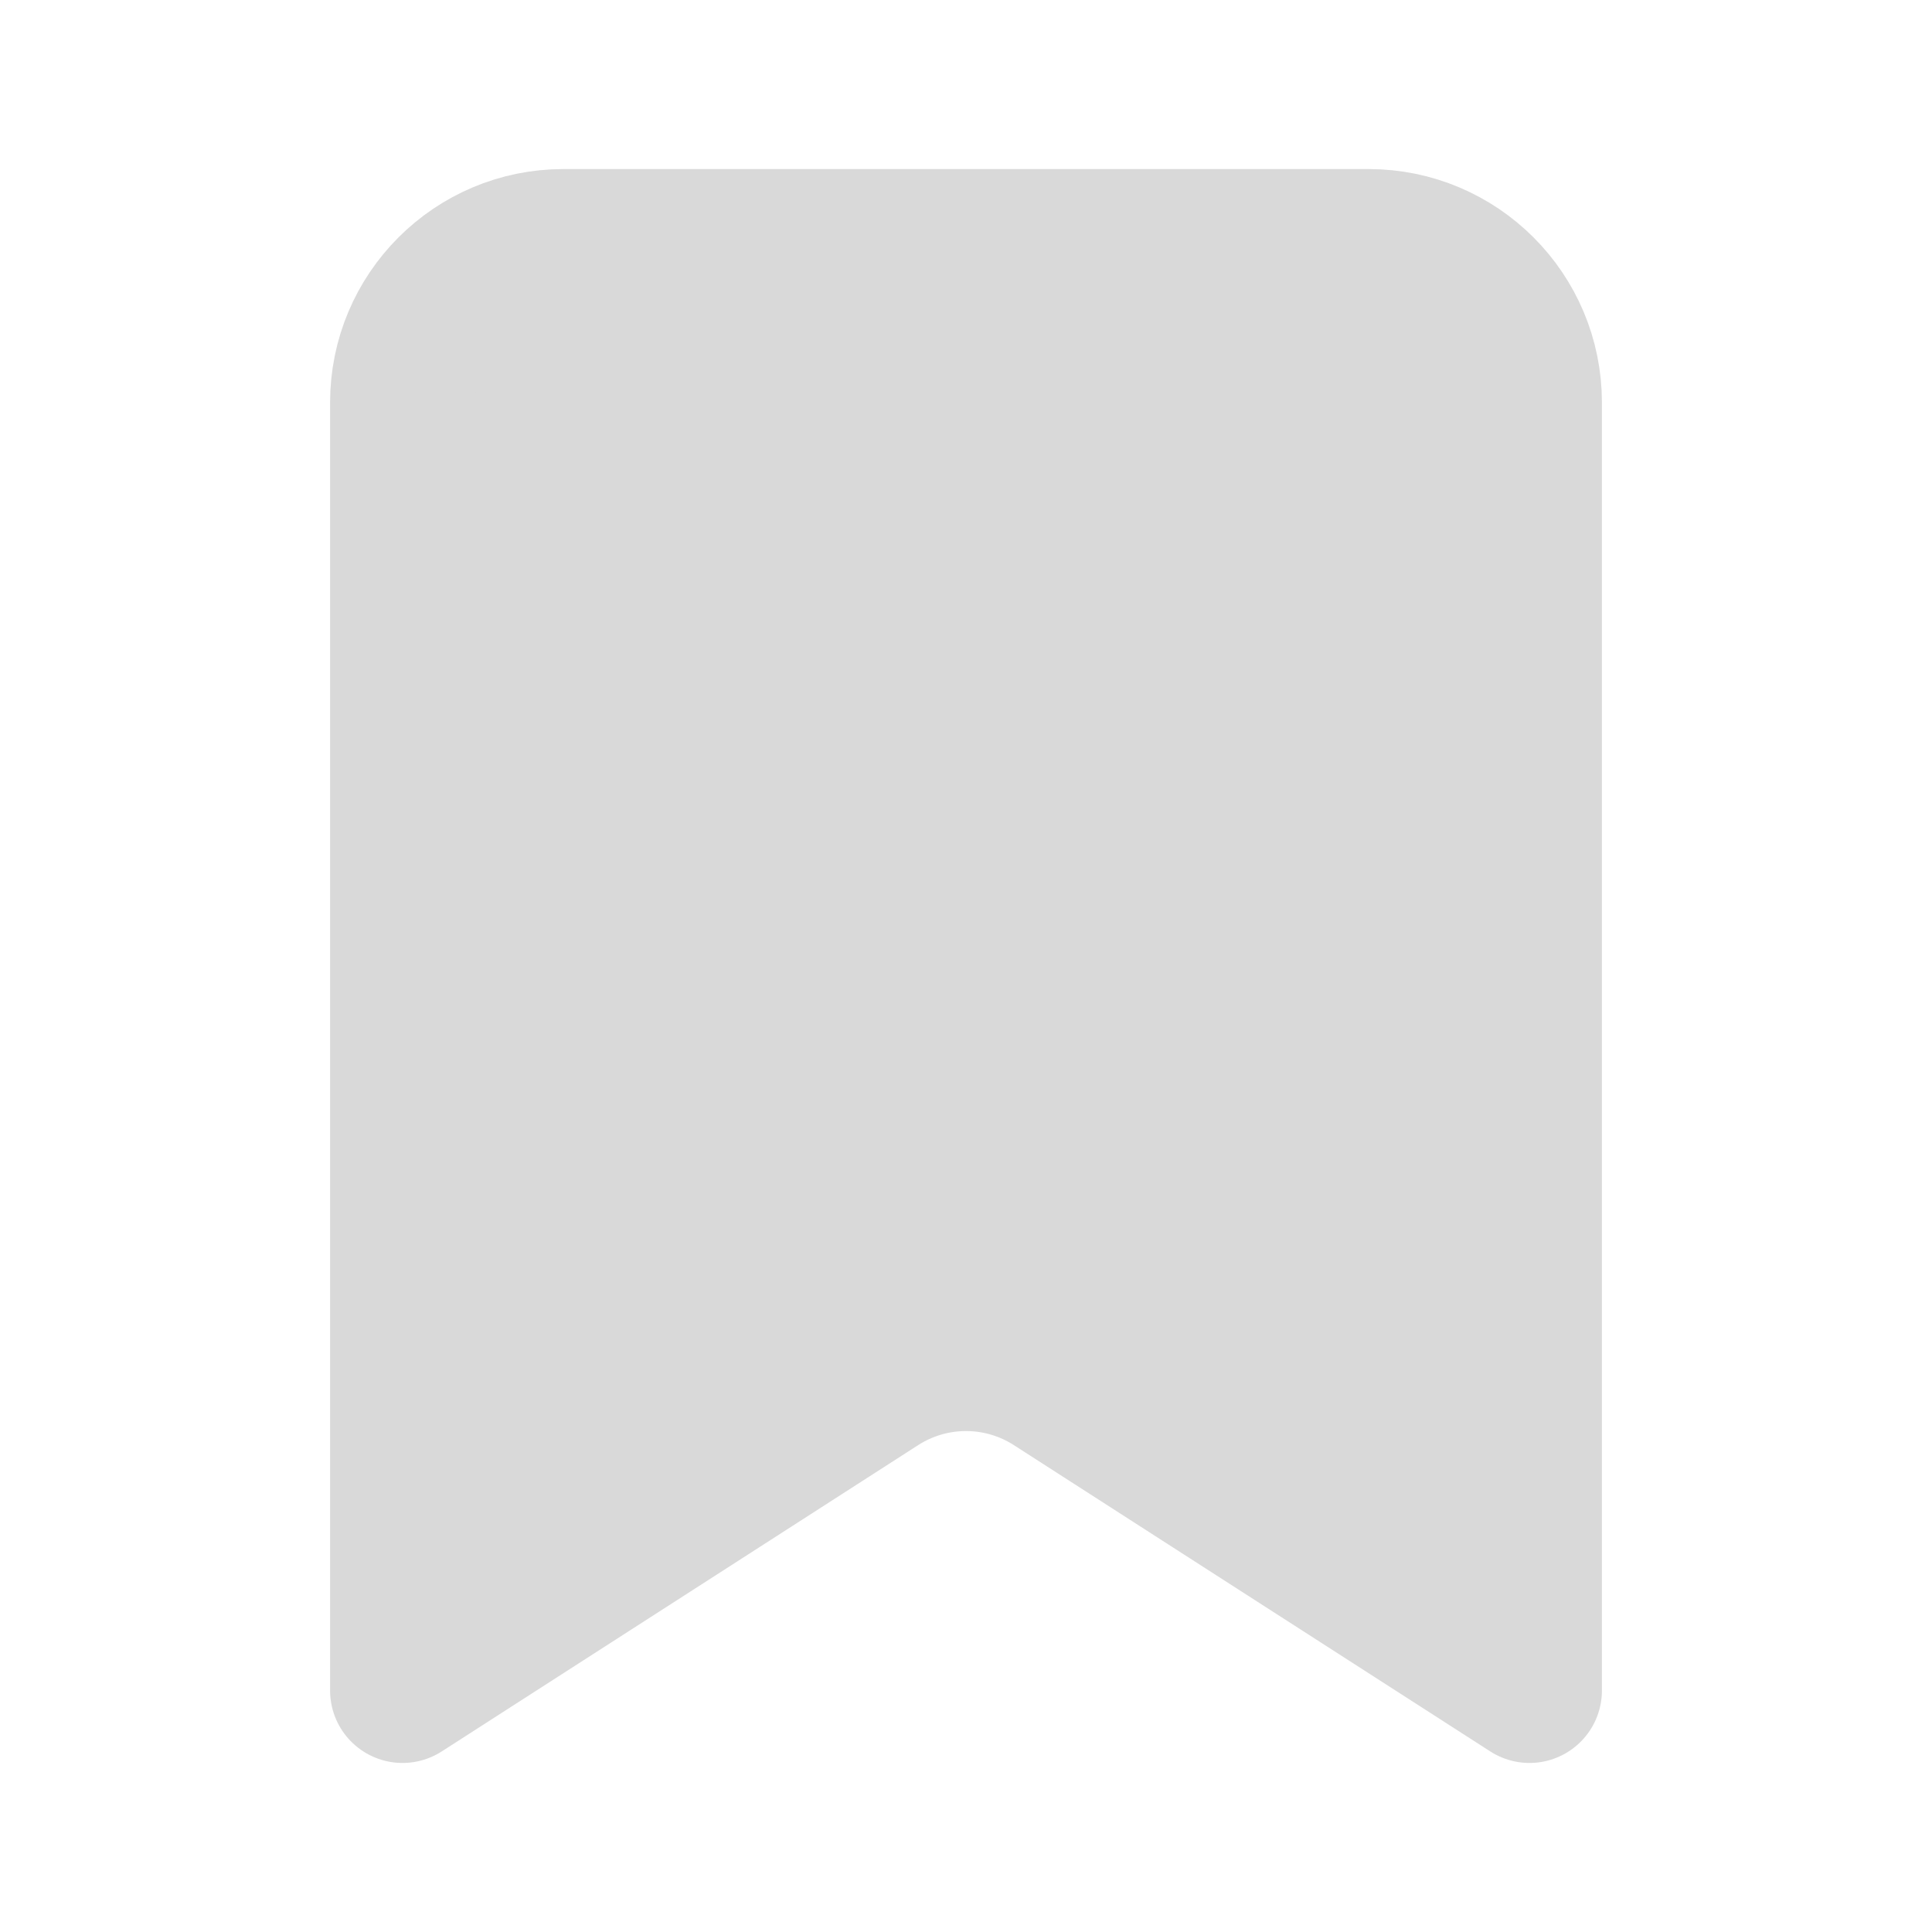 <svg width="20" height="20" viewBox="0 0 20 20" fill="none" xmlns="http://www.w3.org/2000/svg">
<path d="M4.167 17.5V4.167C4.167 3.246 4.913 2.5 5.833 2.5H14.167C15.087 2.5 15.833 3.246 15.833 4.167V17.5L10.901 14.329C10.352 13.976 9.648 13.976 9.099 14.329L4.167 17.5Z" fill="#D9D9D9" stroke="#D9D9D9" stroke-width="1.5" stroke-linecap="round" stroke-linejoin="round"/>
</svg>
